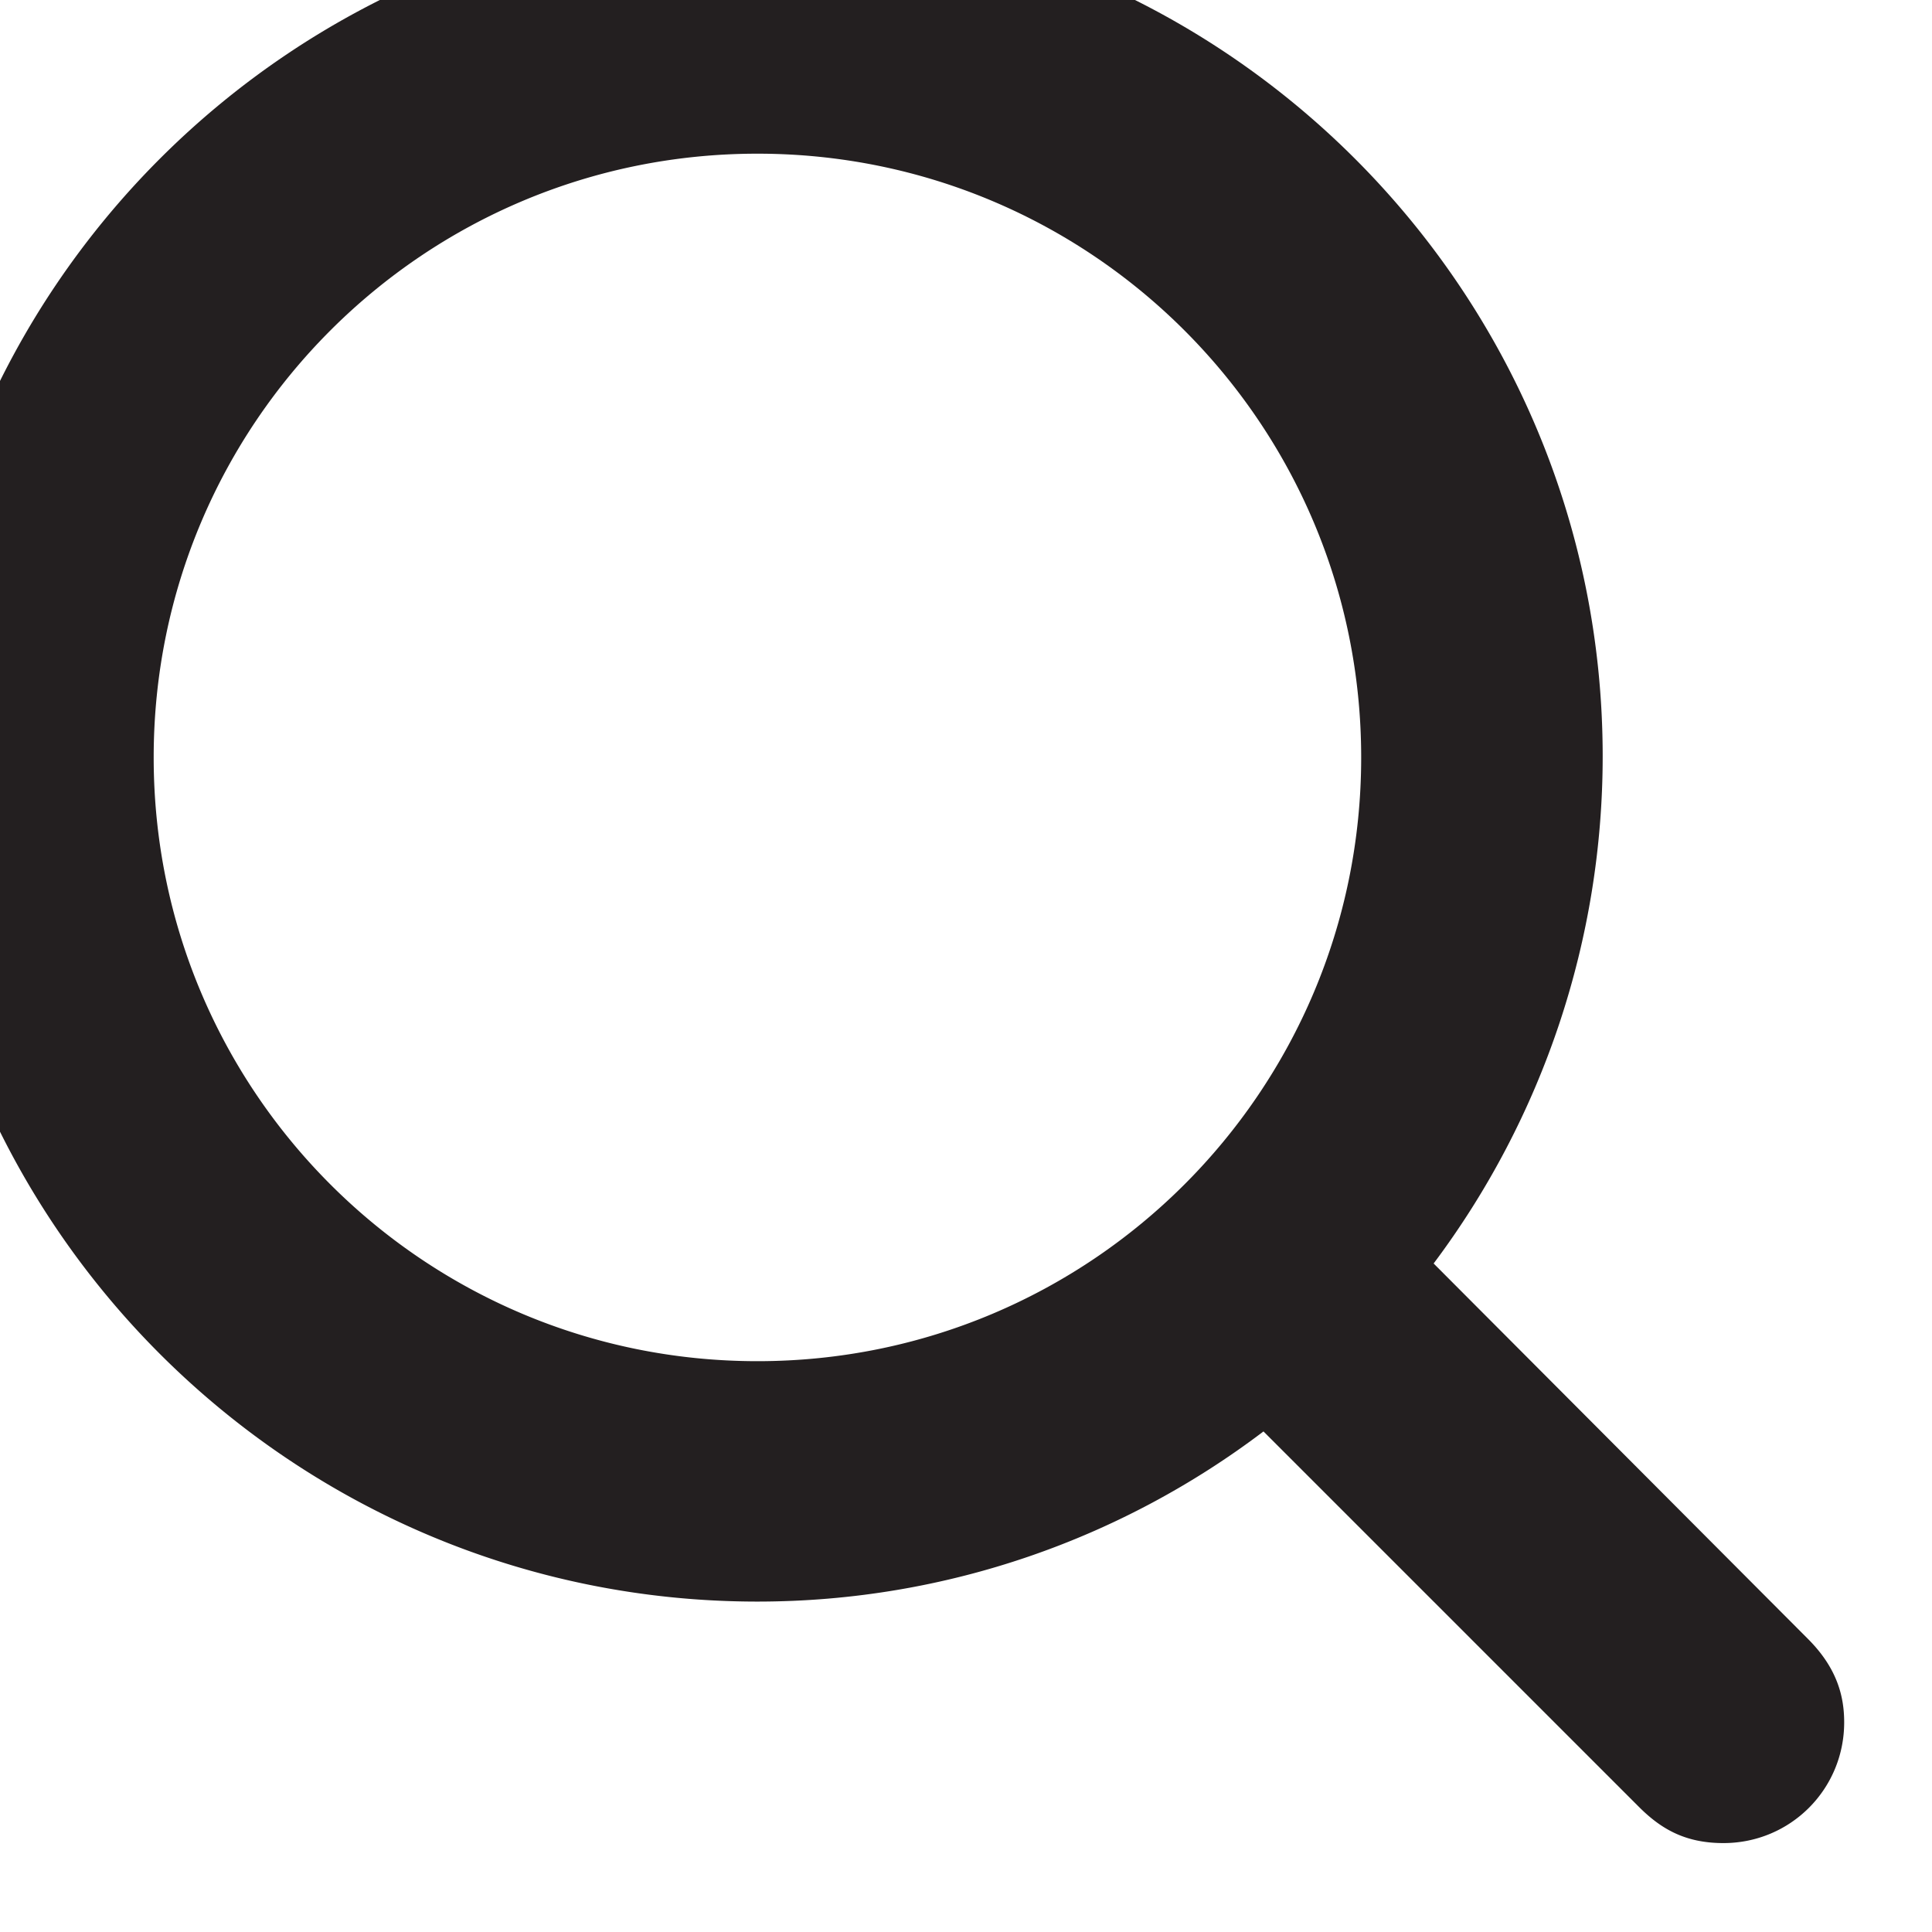 <svg xmlns="http://www.w3.org/2000/svg" viewBox="0 0 17.6 17.6"><path fill="#231F20" d="M16.47 14.93l-3.41-3.42a7.702 7.702 0 0 0 1.54-4.62c0-4.25-3.45-7.7-7.7-7.7S-.8 2.64-.8 6.89s3.45 7.7 7.7 7.7c1.73 0 3.33-.58 4.61-1.55l3.42 3.42c.2.2.42.33.77.33.61 0 1.1-.49 1.1-1.1 0-.23-.06-.49-.33-.76zM1.4 6.9c0-3.04 2.46-5.5 5.5-5.5s5.5 2.46 5.5 5.5-2.46 5.5-5.5 5.5-5.5-2.46-5.5-5.5z"/></svg>